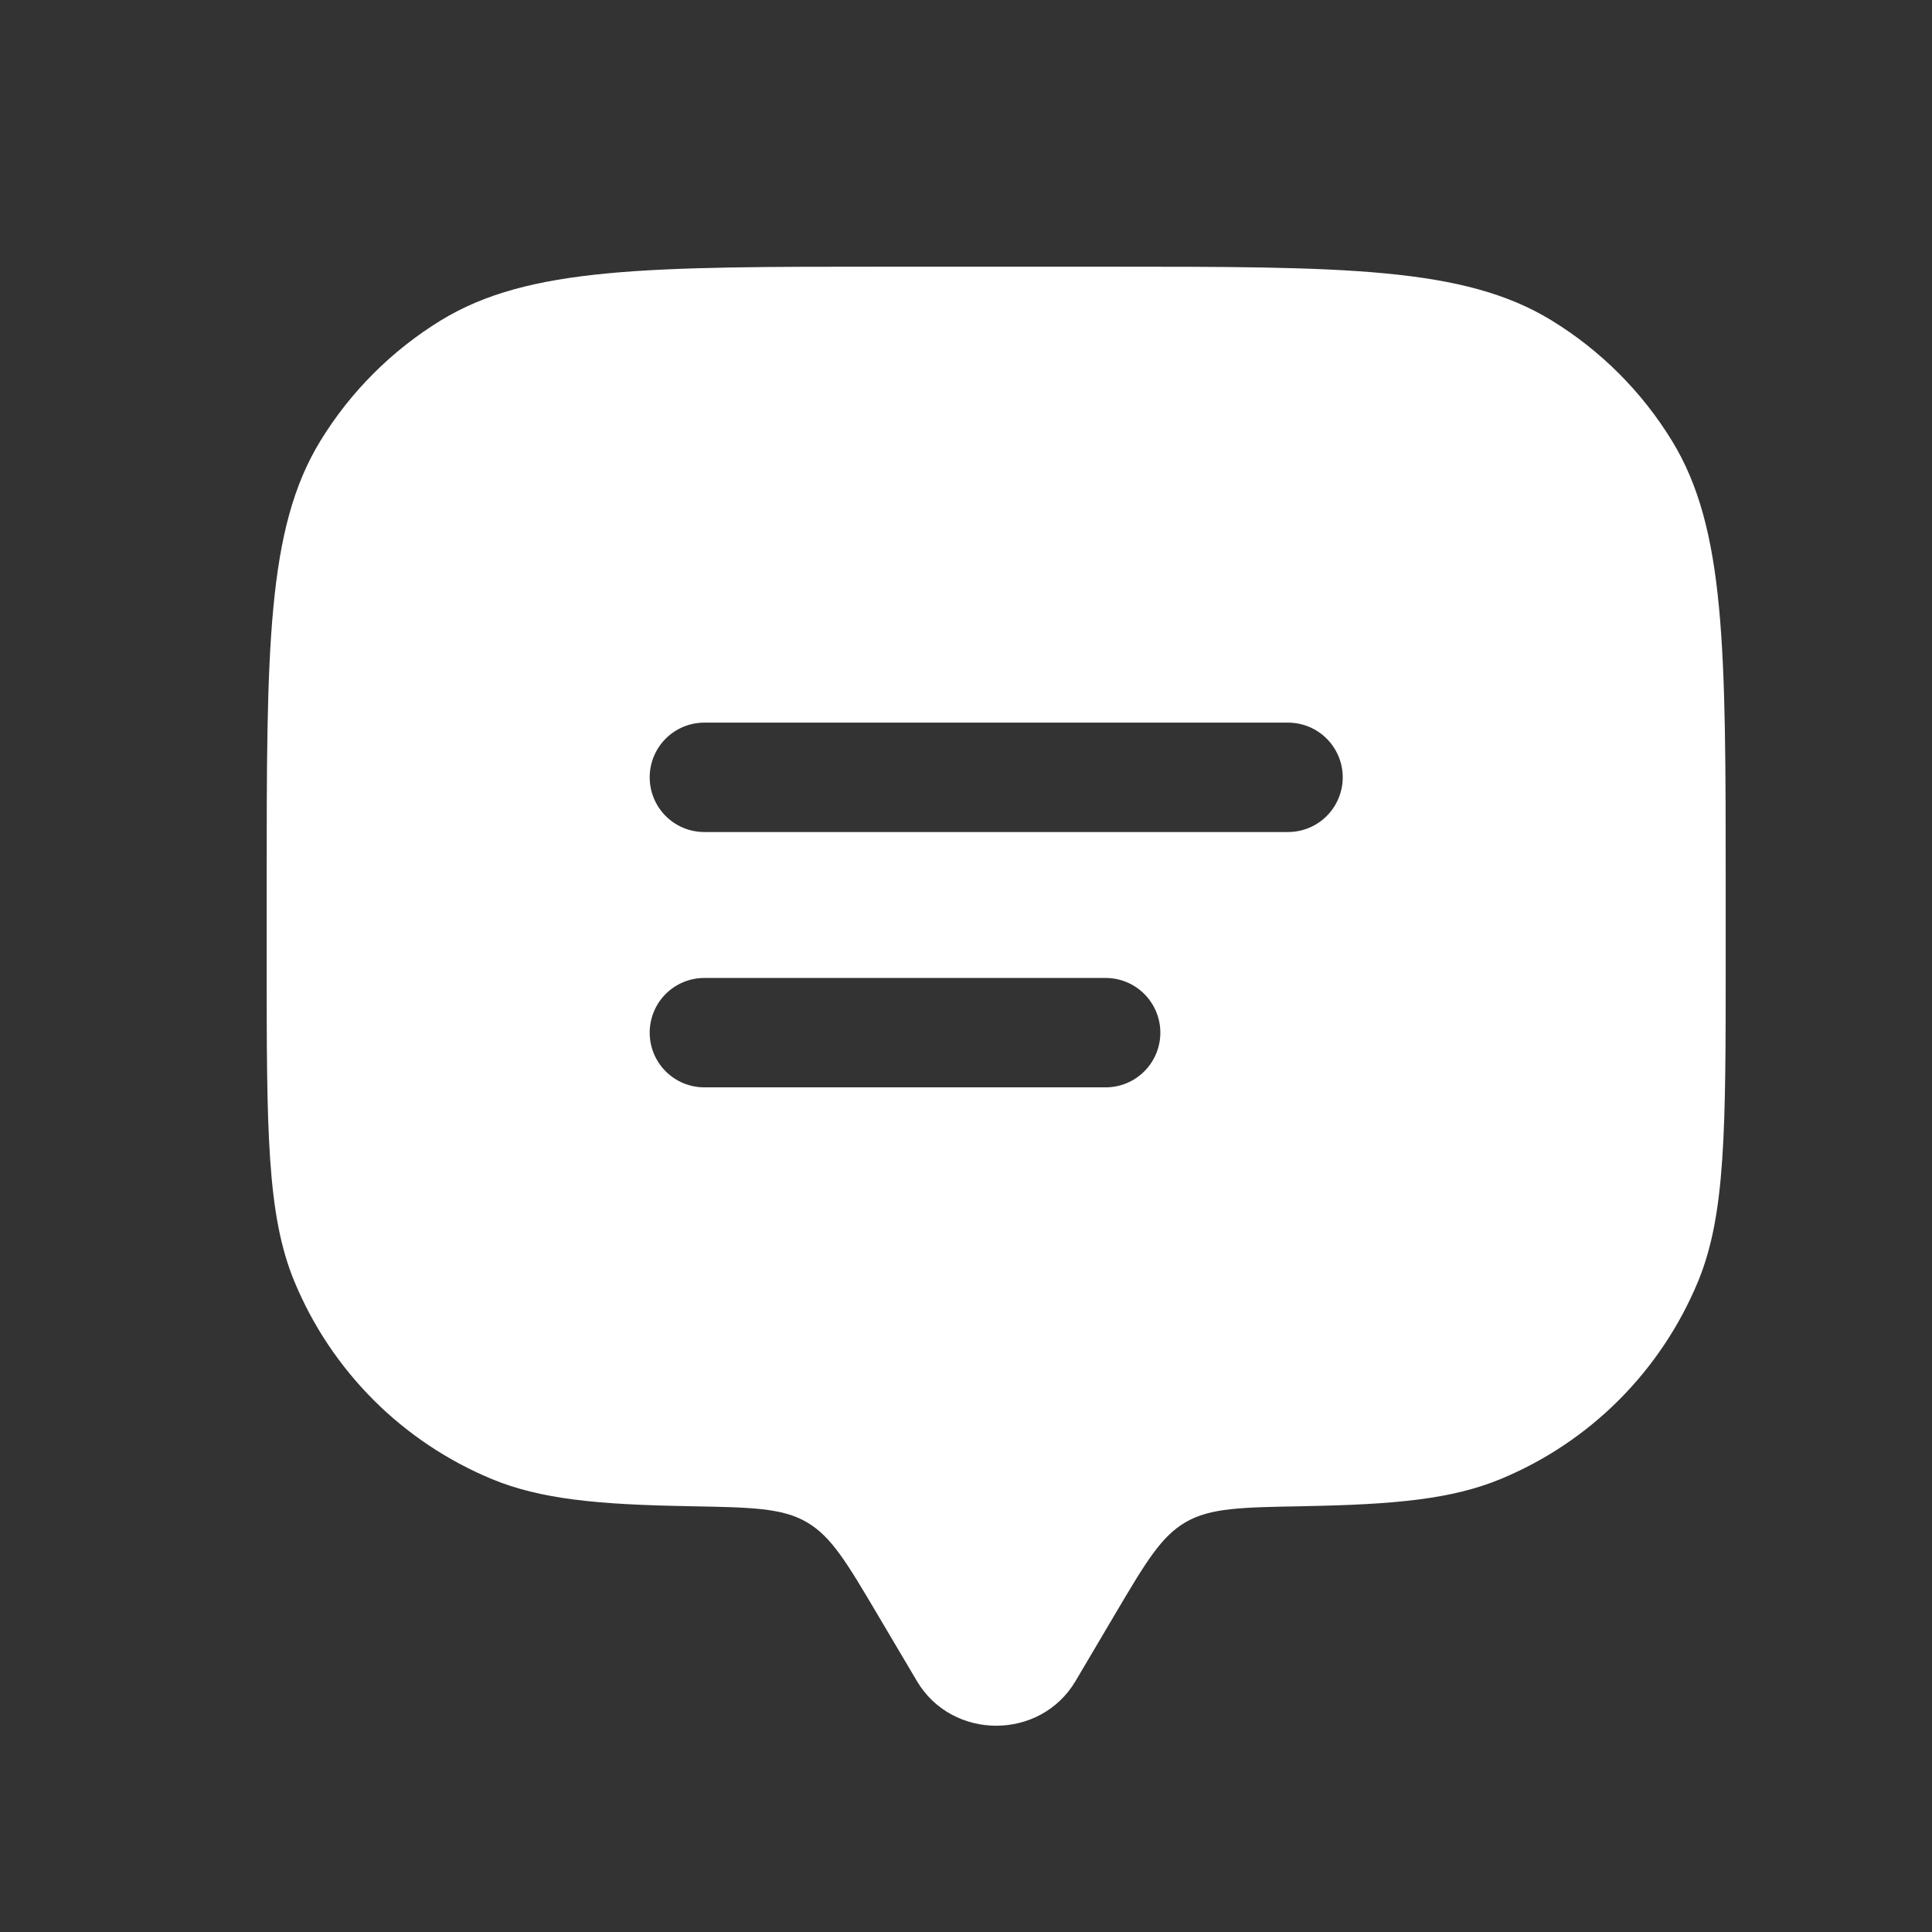 <svg width="32" height="32" viewBox="0 0 32 32" fill="none" xmlns="http://www.w3.org/2000/svg">
<rect x="0" y="0" width="32" height="32" fill="#333333" stroke="none"/>
<g clip-path="url(#clip0_542_97)">
<path fill-rule="evenodd" clip-rule="evenodd" d="M18.468 26.737L17.814 27.844C17.23 28.83 15.771 28.83 15.187 27.844L14.532 26.737L14.528 26.73C14.023 25.877 13.769 25.448 13.362 25.212C12.955 24.975 12.443 24.966 11.421 24.948L11.413 24.947C9.895 24.922 8.944 24.829 8.147 24.498C7.414 24.194 6.748 23.749 6.187 23.188C5.626 22.627 5.181 21.961 4.877 21.228C4.417 20.119 4.417 18.711 4.417 15.896V14.688C4.417 10.733 4.417 8.755 5.307 7.302C5.805 6.489 6.488 5.806 7.301 5.307C8.755 4.417 10.734 4.417 14.688 4.417H18.313C22.267 4.417 24.245 4.417 25.699 5.307C26.512 5.805 27.195 6.488 27.693 7.301C28.583 8.755 28.583 10.734 28.583 14.688V15.896C28.583 18.711 28.583 20.119 28.124 21.228C27.82 21.961 27.375 22.627 26.814 23.189C26.253 23.75 25.587 24.195 24.853 24.498C24.056 24.829 23.105 24.921 21.587 24.947L21.579 24.948C20.557 24.966 20.046 24.975 19.638 25.212C19.23 25.449 18.976 25.878 18.468 26.737ZM10.761 12.875C10.761 12.635 10.856 12.404 11.026 12.234C11.196 12.064 11.426 11.969 11.667 11.969H21.333C21.574 11.969 21.804 12.064 21.974 12.234C22.144 12.404 22.24 12.635 22.24 12.875C22.24 13.115 22.144 13.346 21.974 13.516C21.804 13.686 21.574 13.781 21.333 13.781H11.667C11.426 13.781 11.196 13.686 11.026 13.516C10.856 13.346 10.761 13.115 10.761 12.875ZM11.026 16.463C10.856 16.633 10.761 16.864 10.761 17.104C10.761 17.345 10.856 17.575 11.026 17.745C11.196 17.915 11.426 18.01 11.667 18.01H18.313C18.553 18.01 18.783 17.915 18.953 17.745C19.123 17.575 19.219 17.345 19.219 17.104C19.219 16.864 19.123 16.633 18.953 16.463C18.783 16.293 18.553 16.198 18.313 16.198H11.667C11.426 16.198 11.196 16.293 11.026 16.463Z" fill="white"/>
</g>
<defs>
<clipPath id="clip0_542_97">
<rect width="25" height="25" fill="white" transform="translate(4 4)"/>
</clipPath>
</defs>
</svg>
